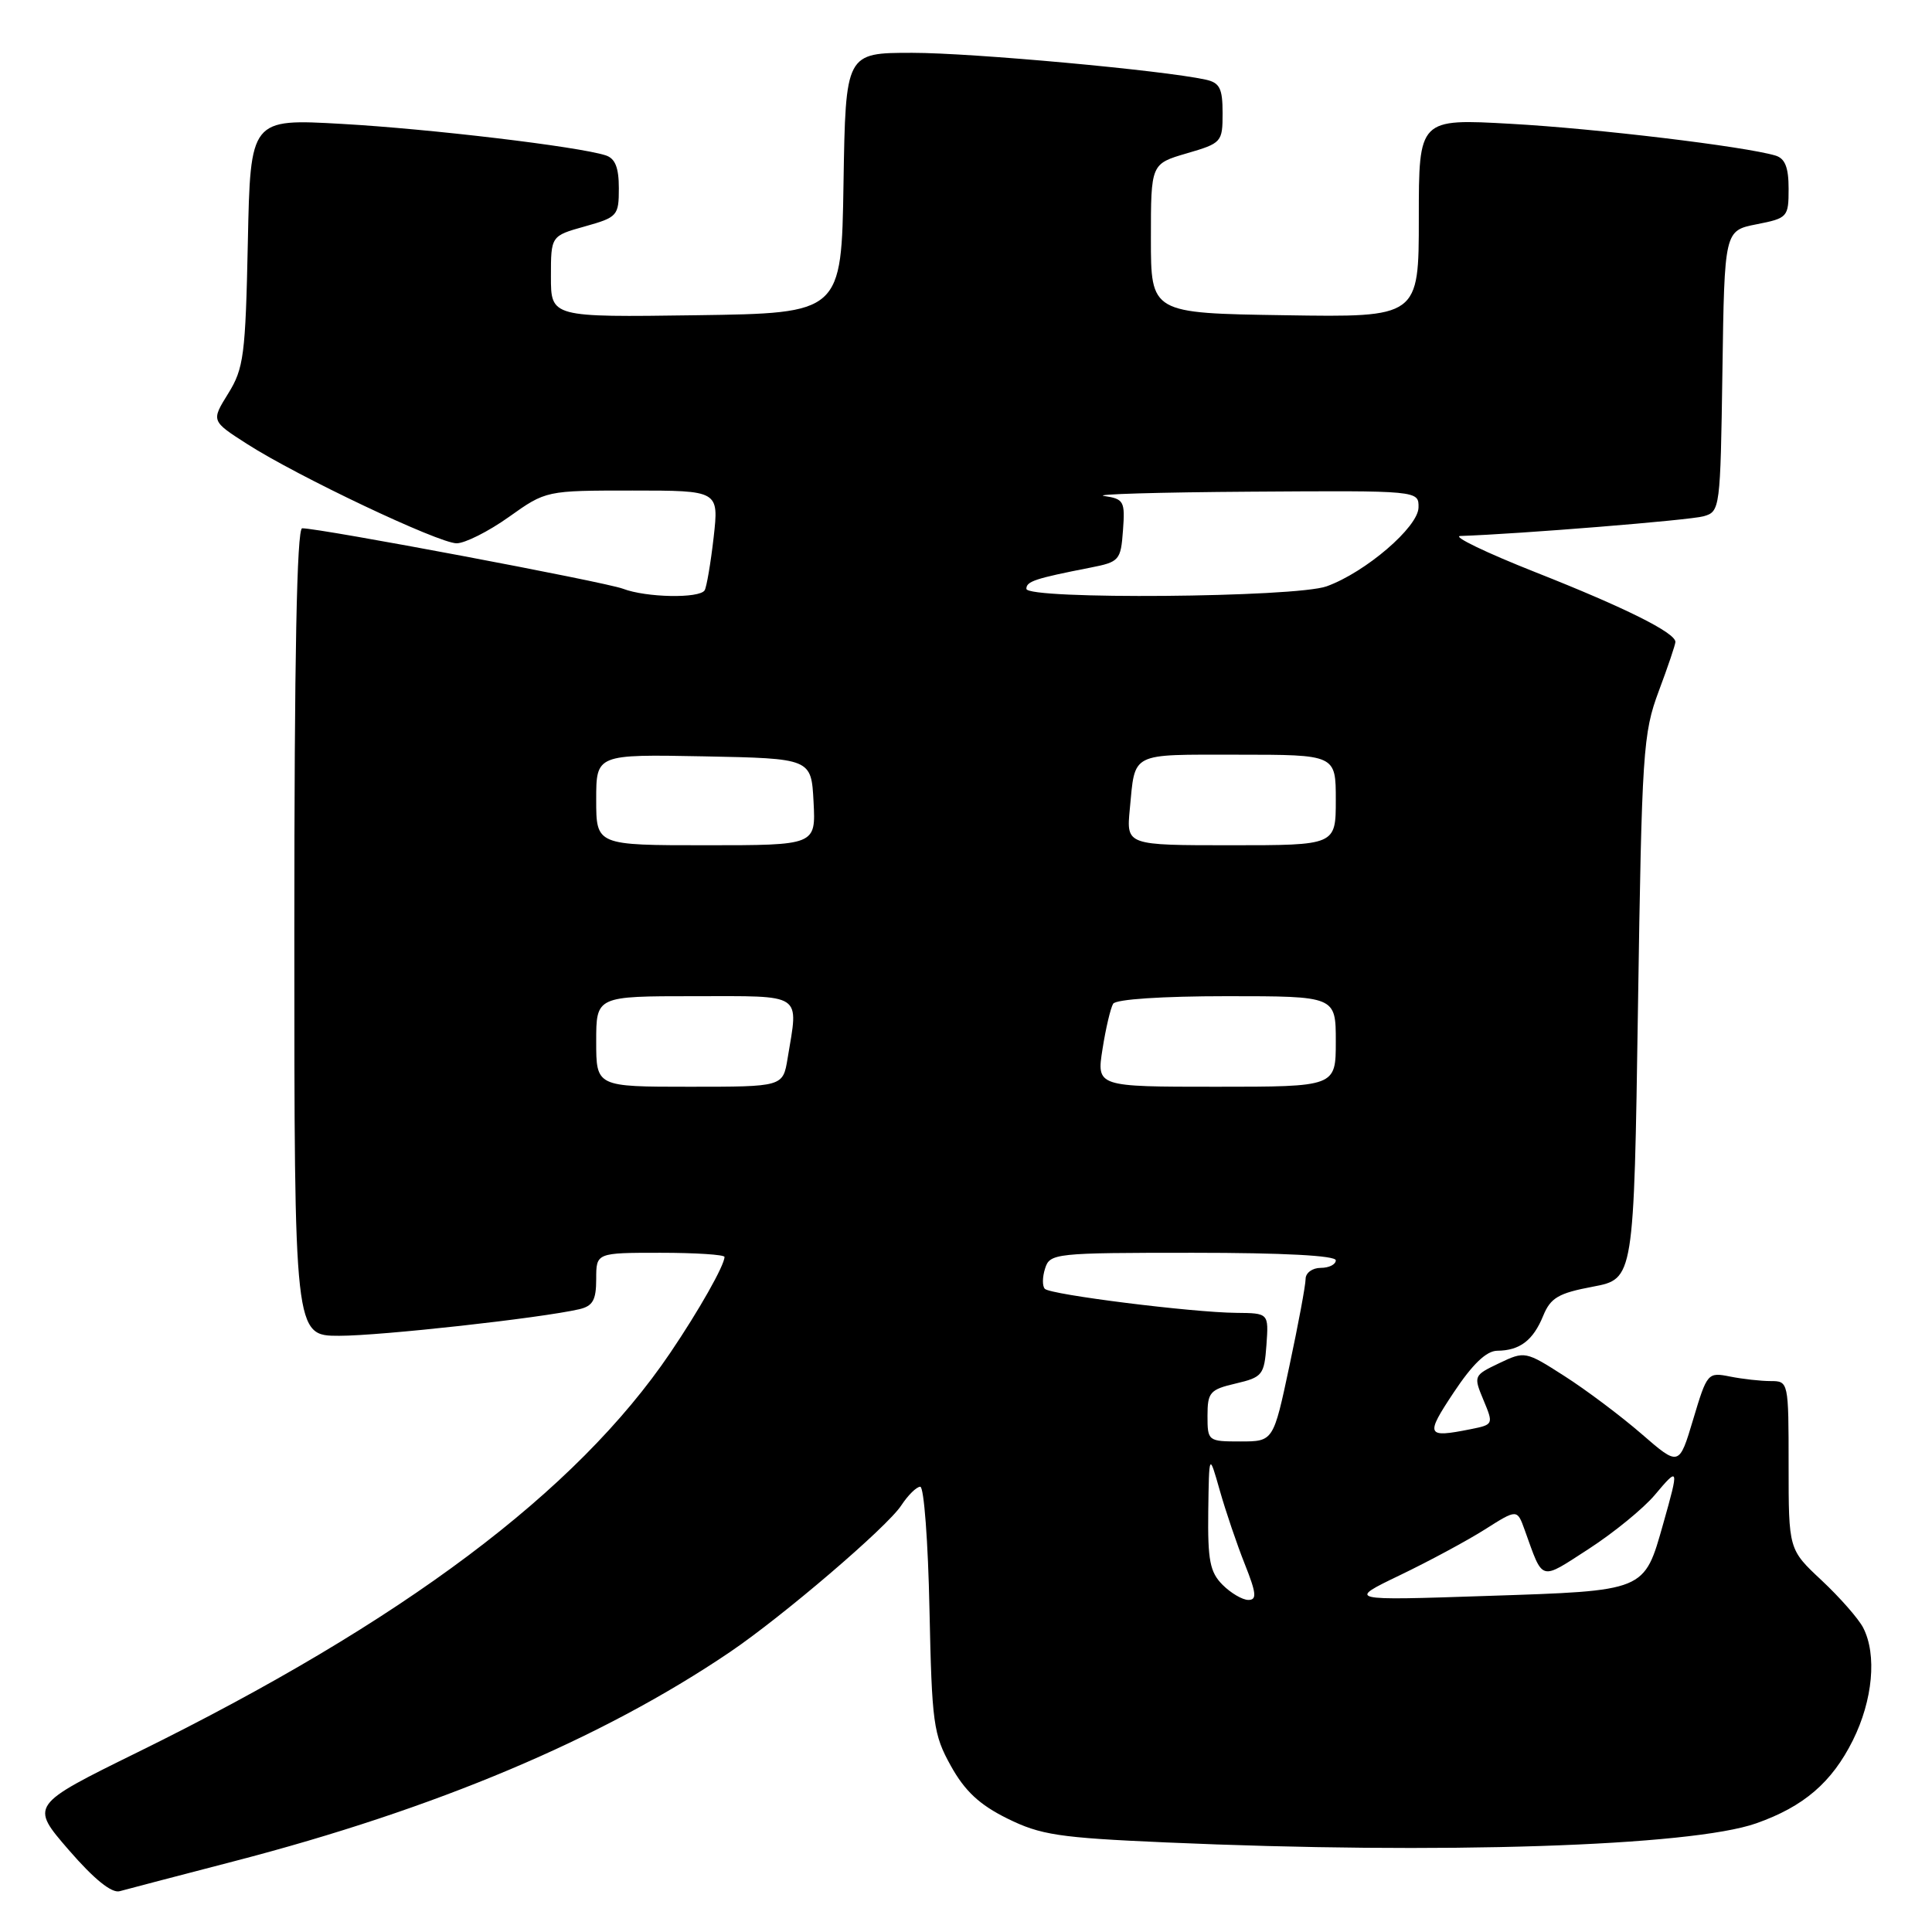 <?xml version="1.0" encoding="UTF-8" standalone="no"?>
<!DOCTYPE svg PUBLIC "-//W3C//DTD SVG 1.1//EN" "http://www.w3.org/Graphics/SVG/1.1/DTD/svg11.dtd" >
<svg xmlns="http://www.w3.org/2000/svg" xmlns:xlink="http://www.w3.org/1999/xlink" version="1.1" viewBox="0 0 256 256">
 <g >
 <path fill="currentColor"
d=" M 31.00 246.63 C 57.73 239.69 79.68 230.44 96.70 218.92 C 103.74 214.15 117.55 202.34 119.42 199.48 C 120.32 198.11 121.45 197.00 121.94 197.00 C 122.43 197.00 122.98 204.31 123.16 213.25 C 123.48 228.38 123.67 229.81 126.00 234.00 C 127.85 237.33 129.79 239.14 133.47 240.96 C 137.88 243.14 140.28 243.51 154.47 244.13 C 190.84 245.73 224.06 244.65 232.71 241.60 C 239.01 239.38 242.73 236.18 245.51 230.61 C 248.16 225.28 248.72 219.26 246.88 215.68 C 246.26 214.48 243.78 211.66 241.38 209.41 C 237.00 205.32 237.00 205.32 237.00 194.16 C 237.00 183.08 236.98 183.00 234.62 183.00 C 233.32 183.00 230.90 182.73 229.24 182.40 C 226.29 181.81 226.20 181.91 224.36 188.06 C 222.49 194.32 222.49 194.32 217.50 189.99 C 214.75 187.61 210.16 184.16 207.29 182.33 C 202.14 179.03 202.04 179.01 198.65 180.63 C 195.26 182.25 195.23 182.31 196.57 185.52 C 197.91 188.73 197.90 188.77 194.84 189.38 C 188.98 190.55 188.83 190.22 192.63 184.50 C 195.12 180.75 196.95 179.00 198.39 178.98 C 201.38 178.96 203.15 177.61 204.48 174.35 C 205.46 171.96 206.50 171.35 211.07 170.49 C 216.50 169.46 216.50 169.46 217.04 133.48 C 217.55 99.54 217.71 97.17 219.79 91.59 C 221.01 88.34 222.00 85.40 222.00 85.06 C 222.00 83.84 215.35 80.52 203.50 75.84 C 196.90 73.23 192.40 71.06 193.50 71.02 C 201.31 70.76 223.91 68.93 225.73 68.41 C 227.92 67.79 227.96 67.45 228.23 49.17 C 228.50 30.56 228.50 30.56 232.75 29.72 C 236.87 28.91 237.00 28.77 237.00 25.01 C 237.00 22.18 236.53 20.99 235.25 20.61 C 231.16 19.40 211.59 17.04 200.25 16.41 C 188.00 15.72 188.00 15.72 188.00 28.88 C 188.00 42.05 188.00 42.05 170.25 41.77 C 152.50 41.50 152.50 41.50 152.50 31.60 C 152.50 21.71 152.50 21.71 157.25 20.32 C 161.88 18.97 162.00 18.84 162.00 14.99 C 162.00 11.70 161.62 10.96 159.75 10.55 C 154.00 9.30 128.81 7.00 120.88 7.00 C 112.05 7.00 112.05 7.00 111.77 24.25 C 111.50 41.50 111.50 41.50 92.25 41.77 C 73.00 42.04 73.00 42.04 73.00 36.65 C 73.00 31.26 73.00 31.26 77.50 30.00 C 81.82 28.79 82.00 28.59 82.00 24.94 C 82.00 22.19 81.51 20.98 80.24 20.58 C 76.58 19.41 57.02 17.08 45.34 16.42 C 33.18 15.73 33.18 15.73 32.84 32.11 C 32.53 47.07 32.30 48.82 30.24 52.14 C 27.98 55.78 27.98 55.78 32.74 58.83 C 39.44 63.13 58.10 71.97 60.50 71.99 C 61.60 71.99 64.72 70.43 67.43 68.50 C 72.35 65.00 72.35 65.00 83.81 65.00 C 95.26 65.00 95.26 65.00 94.56 71.22 C 94.17 74.63 93.63 77.78 93.37 78.22 C 92.68 79.32 85.63 79.19 82.54 78.01 C 80.17 77.11 42.45 70.00 40.04 70.00 C 39.33 70.00 39.00 87.18 39.00 123.50 C 39.00 177.00 39.00 177.00 44.95 177.00 C 50.47 177.00 71.62 174.66 76.75 173.48 C 78.55 173.06 79.00 172.27 79.00 169.48 C 79.00 166.00 79.00 166.00 87.50 166.00 C 92.17 166.00 96.00 166.25 96.00 166.55 C 96.00 167.66 92.61 173.65 88.81 179.26 C 76.37 197.64 53.36 214.90 18.24 232.18 C 3.98 239.20 3.98 239.20 9.11 245.13 C 12.47 249.01 14.81 250.90 15.87 250.59 C 16.77 250.34 23.57 248.56 31.00 246.63 Z  M 162.00 210.00 C 160.32 208.32 160.02 206.75 160.10 200.25 C 160.21 192.50 160.21 192.50 161.63 197.50 C 162.41 200.25 163.90 204.64 164.94 207.25 C 166.48 211.12 166.57 212.00 165.41 212.00 C 164.64 212.00 163.10 211.10 162.00 210.00 Z  M 185.50 208.72 C 189.35 206.87 194.42 204.14 196.77 202.65 C 201.03 199.95 201.03 199.95 202.03 202.73 C 204.52 209.64 203.96 209.47 210.53 205.23 C 213.83 203.09 217.76 199.88 219.26 198.10 C 222.46 194.29 222.50 194.42 220.40 201.85 C 217.83 210.92 218.19 210.77 197.00 211.47 C 178.50 212.09 178.50 212.09 185.50 208.72 Z  M 160.00 187.60 C 160.00 184.49 160.32 184.12 163.75 183.32 C 167.28 182.49 167.52 182.19 167.81 178.22 C 168.11 174.00 168.11 174.00 163.81 173.96 C 157.97 173.91 139.23 171.56 138.45 170.78 C 138.10 170.43 138.11 169.22 138.48 168.08 C 139.11 166.07 139.78 166.00 158.07 166.00 C 170.02 166.00 177.00 166.37 177.00 167.00 C 177.00 167.55 176.10 168.00 175.00 168.00 C 173.90 168.00 173.00 168.66 173.00 169.46 C 173.00 170.27 172.04 175.44 170.86 180.96 C 168.73 191.00 168.73 191.00 164.36 191.00 C 160.07 191.00 160.00 190.95 160.00 187.60 Z  M 79.00 138.00 C 79.00 132.00 79.00 132.00 92.00 132.00 C 106.62 132.00 105.81 131.46 104.36 140.25 C 103.74 144.00 103.74 144.00 91.37 144.00 C 79.00 144.00 79.00 144.00 79.00 138.00 Z  M 146.09 139.00 C 146.52 136.25 147.16 133.55 147.50 133.00 C 147.87 132.41 153.98 132.00 162.56 132.00 C 177.00 132.00 177.00 132.00 177.00 138.00 C 177.00 144.00 177.00 144.00 161.15 144.00 C 145.30 144.00 145.30 144.00 146.09 139.00 Z  M 79.00 105.97 C 79.00 99.95 79.00 99.95 93.25 100.22 C 107.50 100.50 107.50 100.50 107.80 106.25 C 108.10 112.00 108.10 112.00 93.55 112.00 C 79.00 112.00 79.00 112.00 79.00 105.97 Z  M 149.70 107.25 C 150.44 99.58 149.60 100.00 163.97 100.00 C 177.00 100.00 177.00 100.00 177.00 106.00 C 177.00 112.00 177.00 112.00 163.12 112.00 C 149.25 112.00 149.25 112.00 149.70 107.25 Z  M 136.00 78.02 C 136.00 77.03 137.16 76.65 144.50 75.21 C 148.33 74.46 148.51 74.24 148.80 70.28 C 149.09 66.42 148.92 66.11 146.30 65.72 C 144.76 65.49 153.51 65.23 165.75 65.15 C 188.00 65.00 188.00 65.00 187.96 67.25 C 187.92 69.84 180.94 75.83 175.79 77.69 C 171.68 79.18 136.00 79.47 136.00 78.02 Z "/>
</g>
</svg>